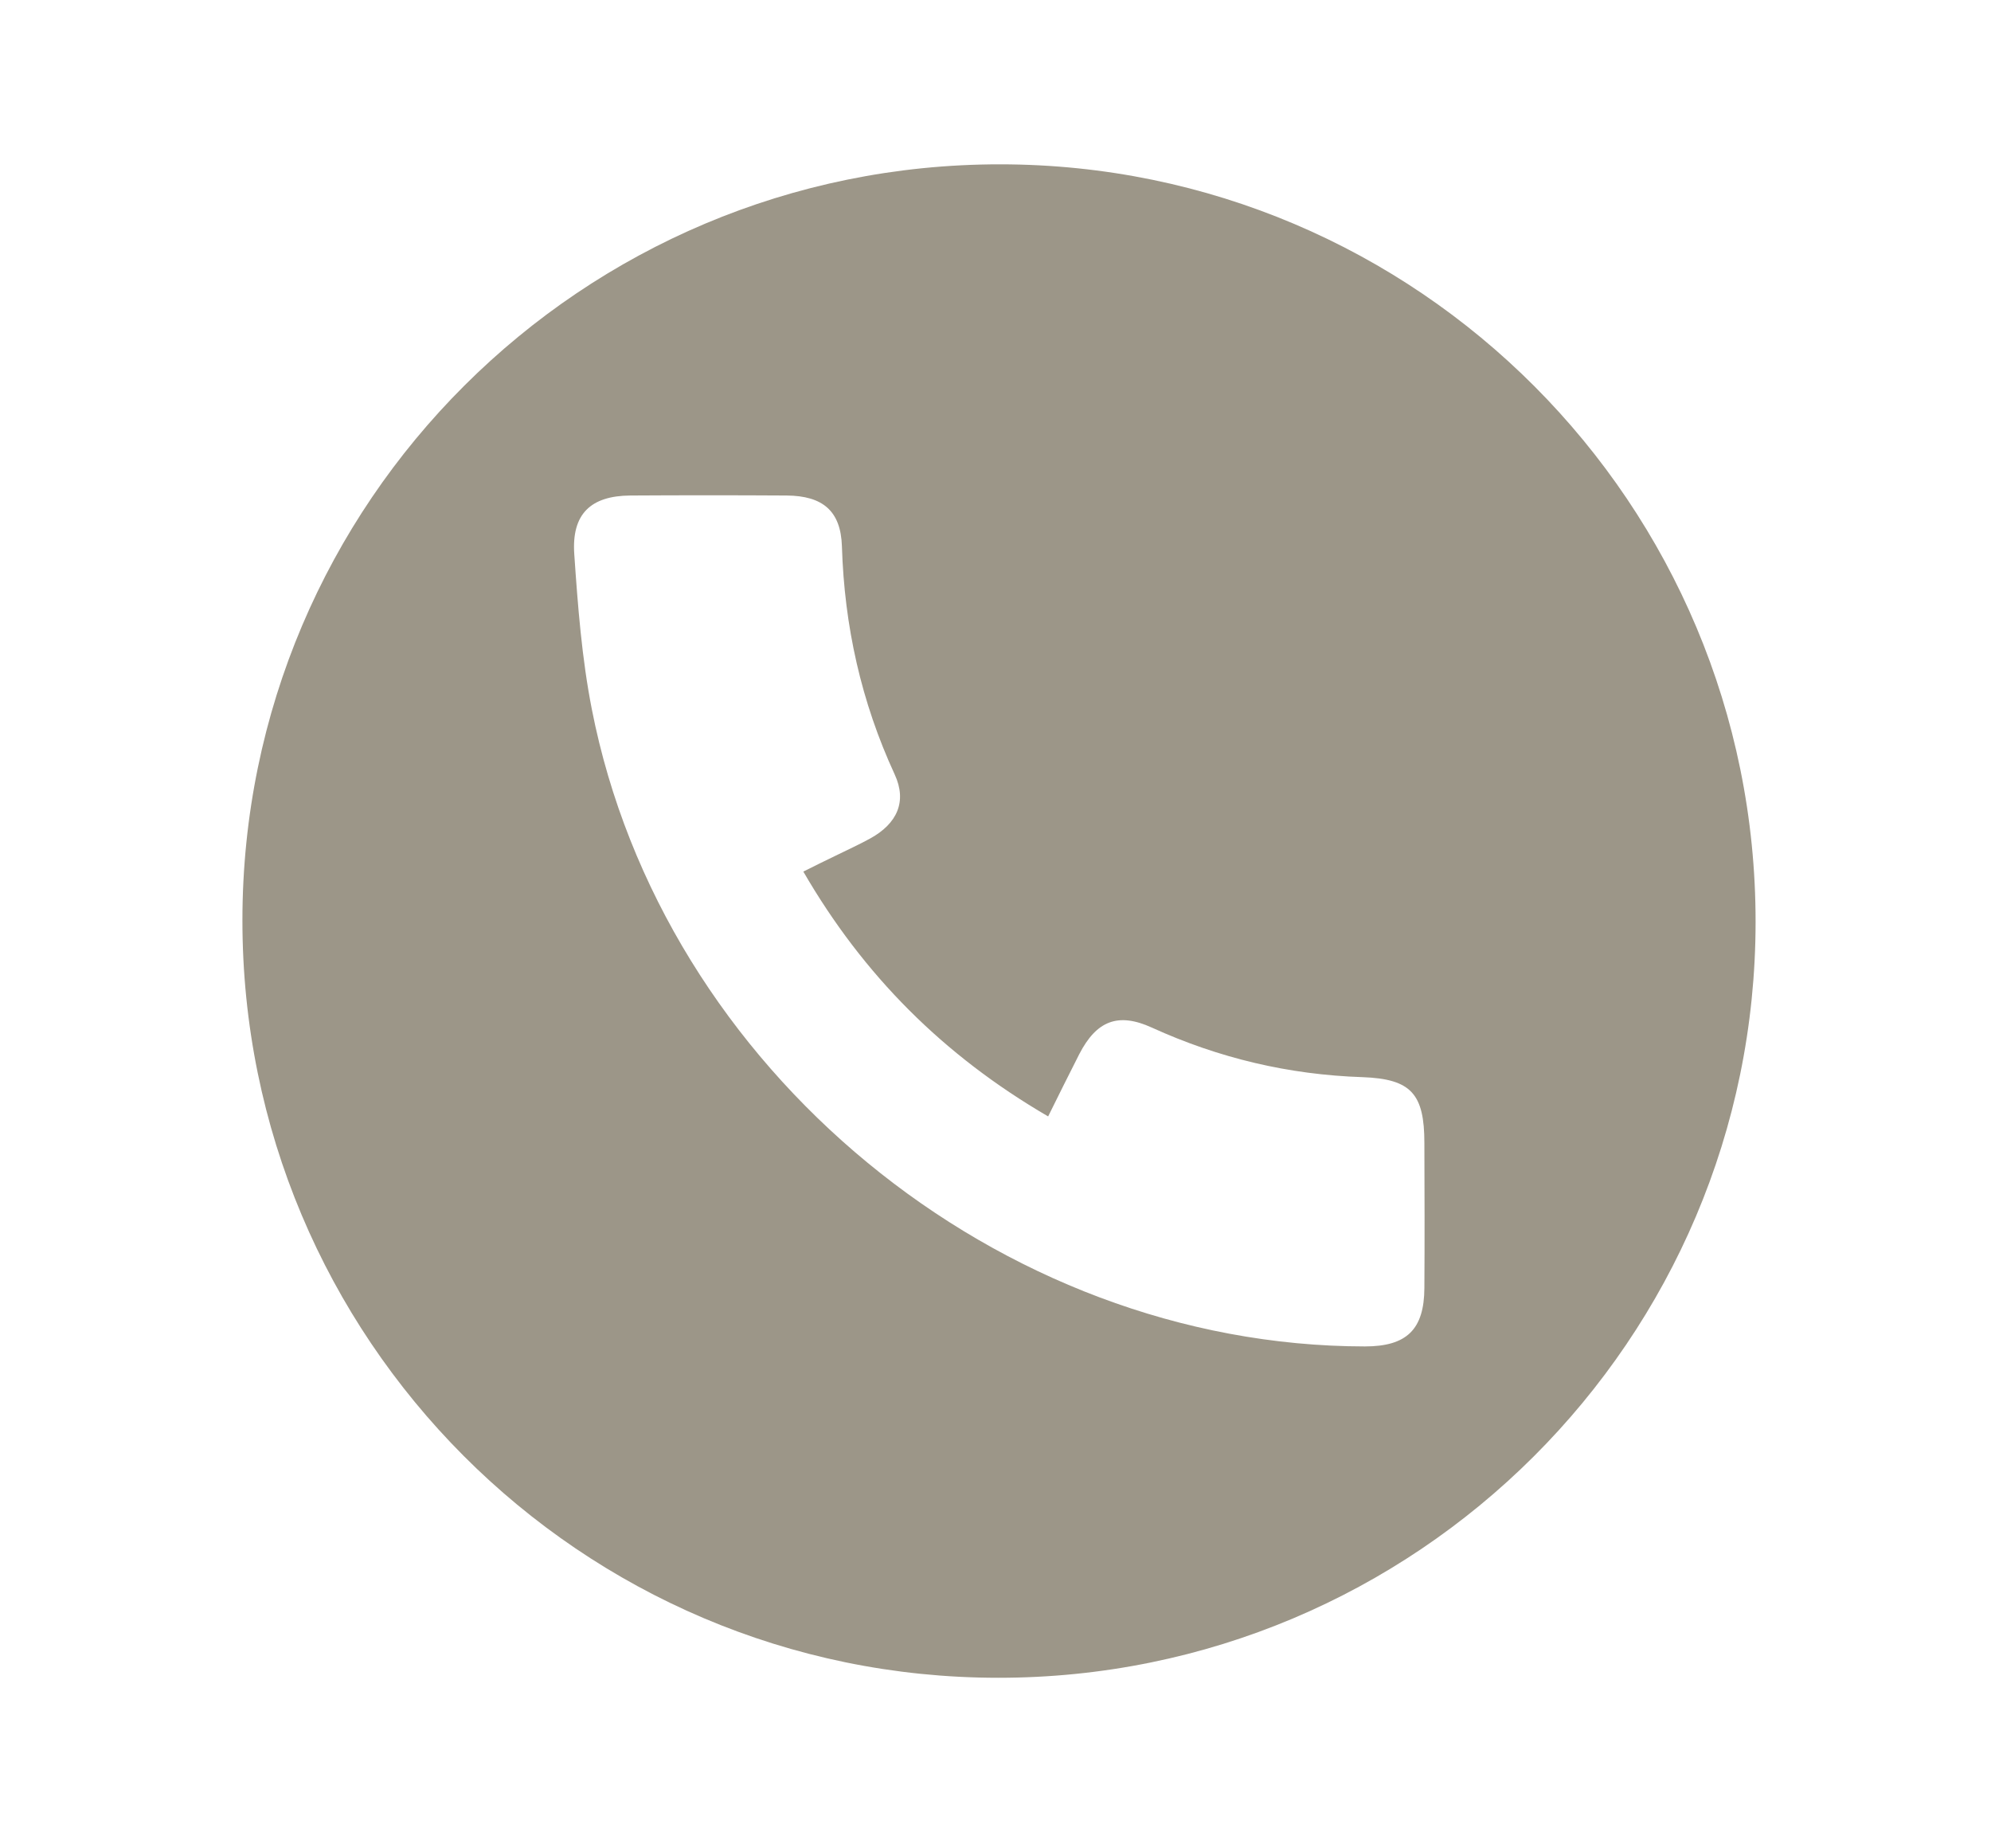 <svg width="125" height="116" viewBox="0 0 125 116" fill="none" xmlns="http://www.w3.org/2000/svg">
<path d="M62.786 10.315C89.002 10.325 110.24 31.619 110.22 57.881C110.21 84.092 88.911 105.335 62.654 105.315C36.438 105.305 15.2 84.011 15.22 57.749C15.23 31.538 36.529 10.305 62.786 10.315ZM50.435 54.71C51.182 54.337 51.828 54.014 52.485 53.701C53.202 53.347 53.939 53.014 54.636 52.63C56.322 51.701 56.959 50.318 56.171 48.612C54.07 44.058 53.01 39.303 52.858 34.295C52.788 32.063 51.647 31.124 49.395 31.104C46.123 31.084 42.84 31.084 39.568 31.104C37.084 31.124 35.882 32.265 36.054 34.779C36.276 38.031 36.529 41.322 37.155 44.513C41.588 67.129 62.715 84.496 85.69 84.516C88.316 84.516 89.416 83.456 89.426 80.841C89.447 77.811 89.436 74.782 89.426 71.754C89.426 68.674 88.608 67.725 85.549 67.614C80.923 67.462 76.53 66.422 72.319 64.504C70.198 63.535 68.845 64.07 67.764 66.16C67.108 67.442 66.472 68.735 65.805 70.078C59.231 66.251 54.202 61.212 50.435 54.71Z" fill="#9C9688"/>
</svg>
